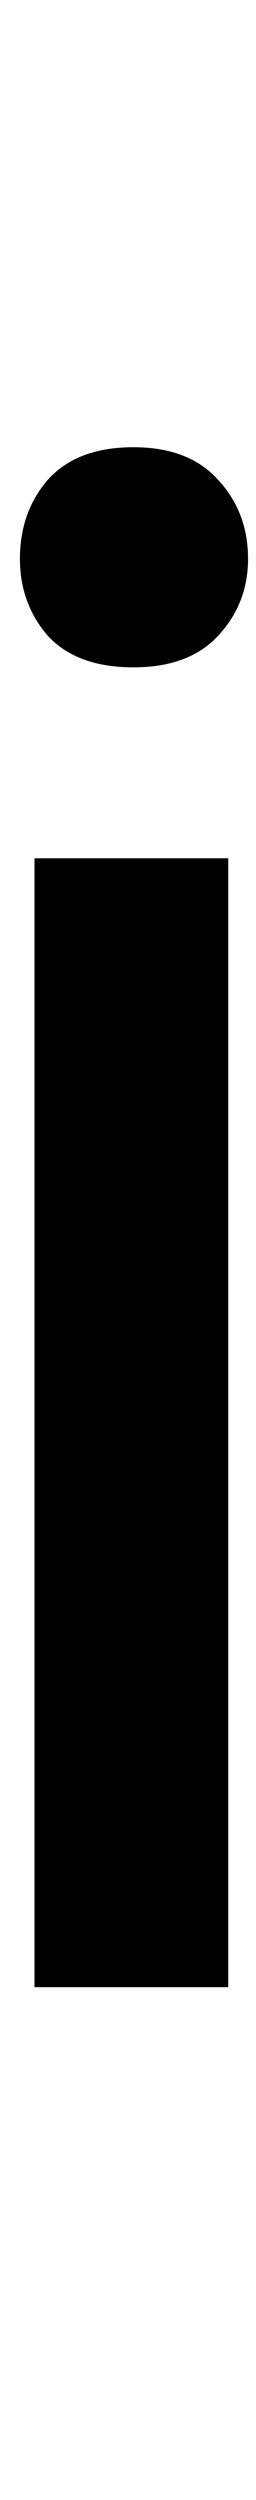 <svg width="12" height="117" viewBox="0 0 12 117" fill="none" xmlns="http://www.w3.org/2000/svg">
<path d="M10.699 40.168V93H1.617V40.168H10.699ZM0.934 26.154C0.934 24.689 1.373 23.453 2.252 22.443C3.163 21.434 4.498 20.93 6.256 20.93C7.981 20.93 9.299 21.434 10.211 22.443C11.155 23.453 11.627 24.689 11.627 26.154C11.627 27.554 11.155 28.759 10.211 29.768C9.299 30.744 7.981 31.232 6.256 31.232C4.498 31.232 3.163 30.744 2.252 29.768C1.373 28.759 0.934 27.554 0.934 26.154Z" fill="black"/>
</svg>
